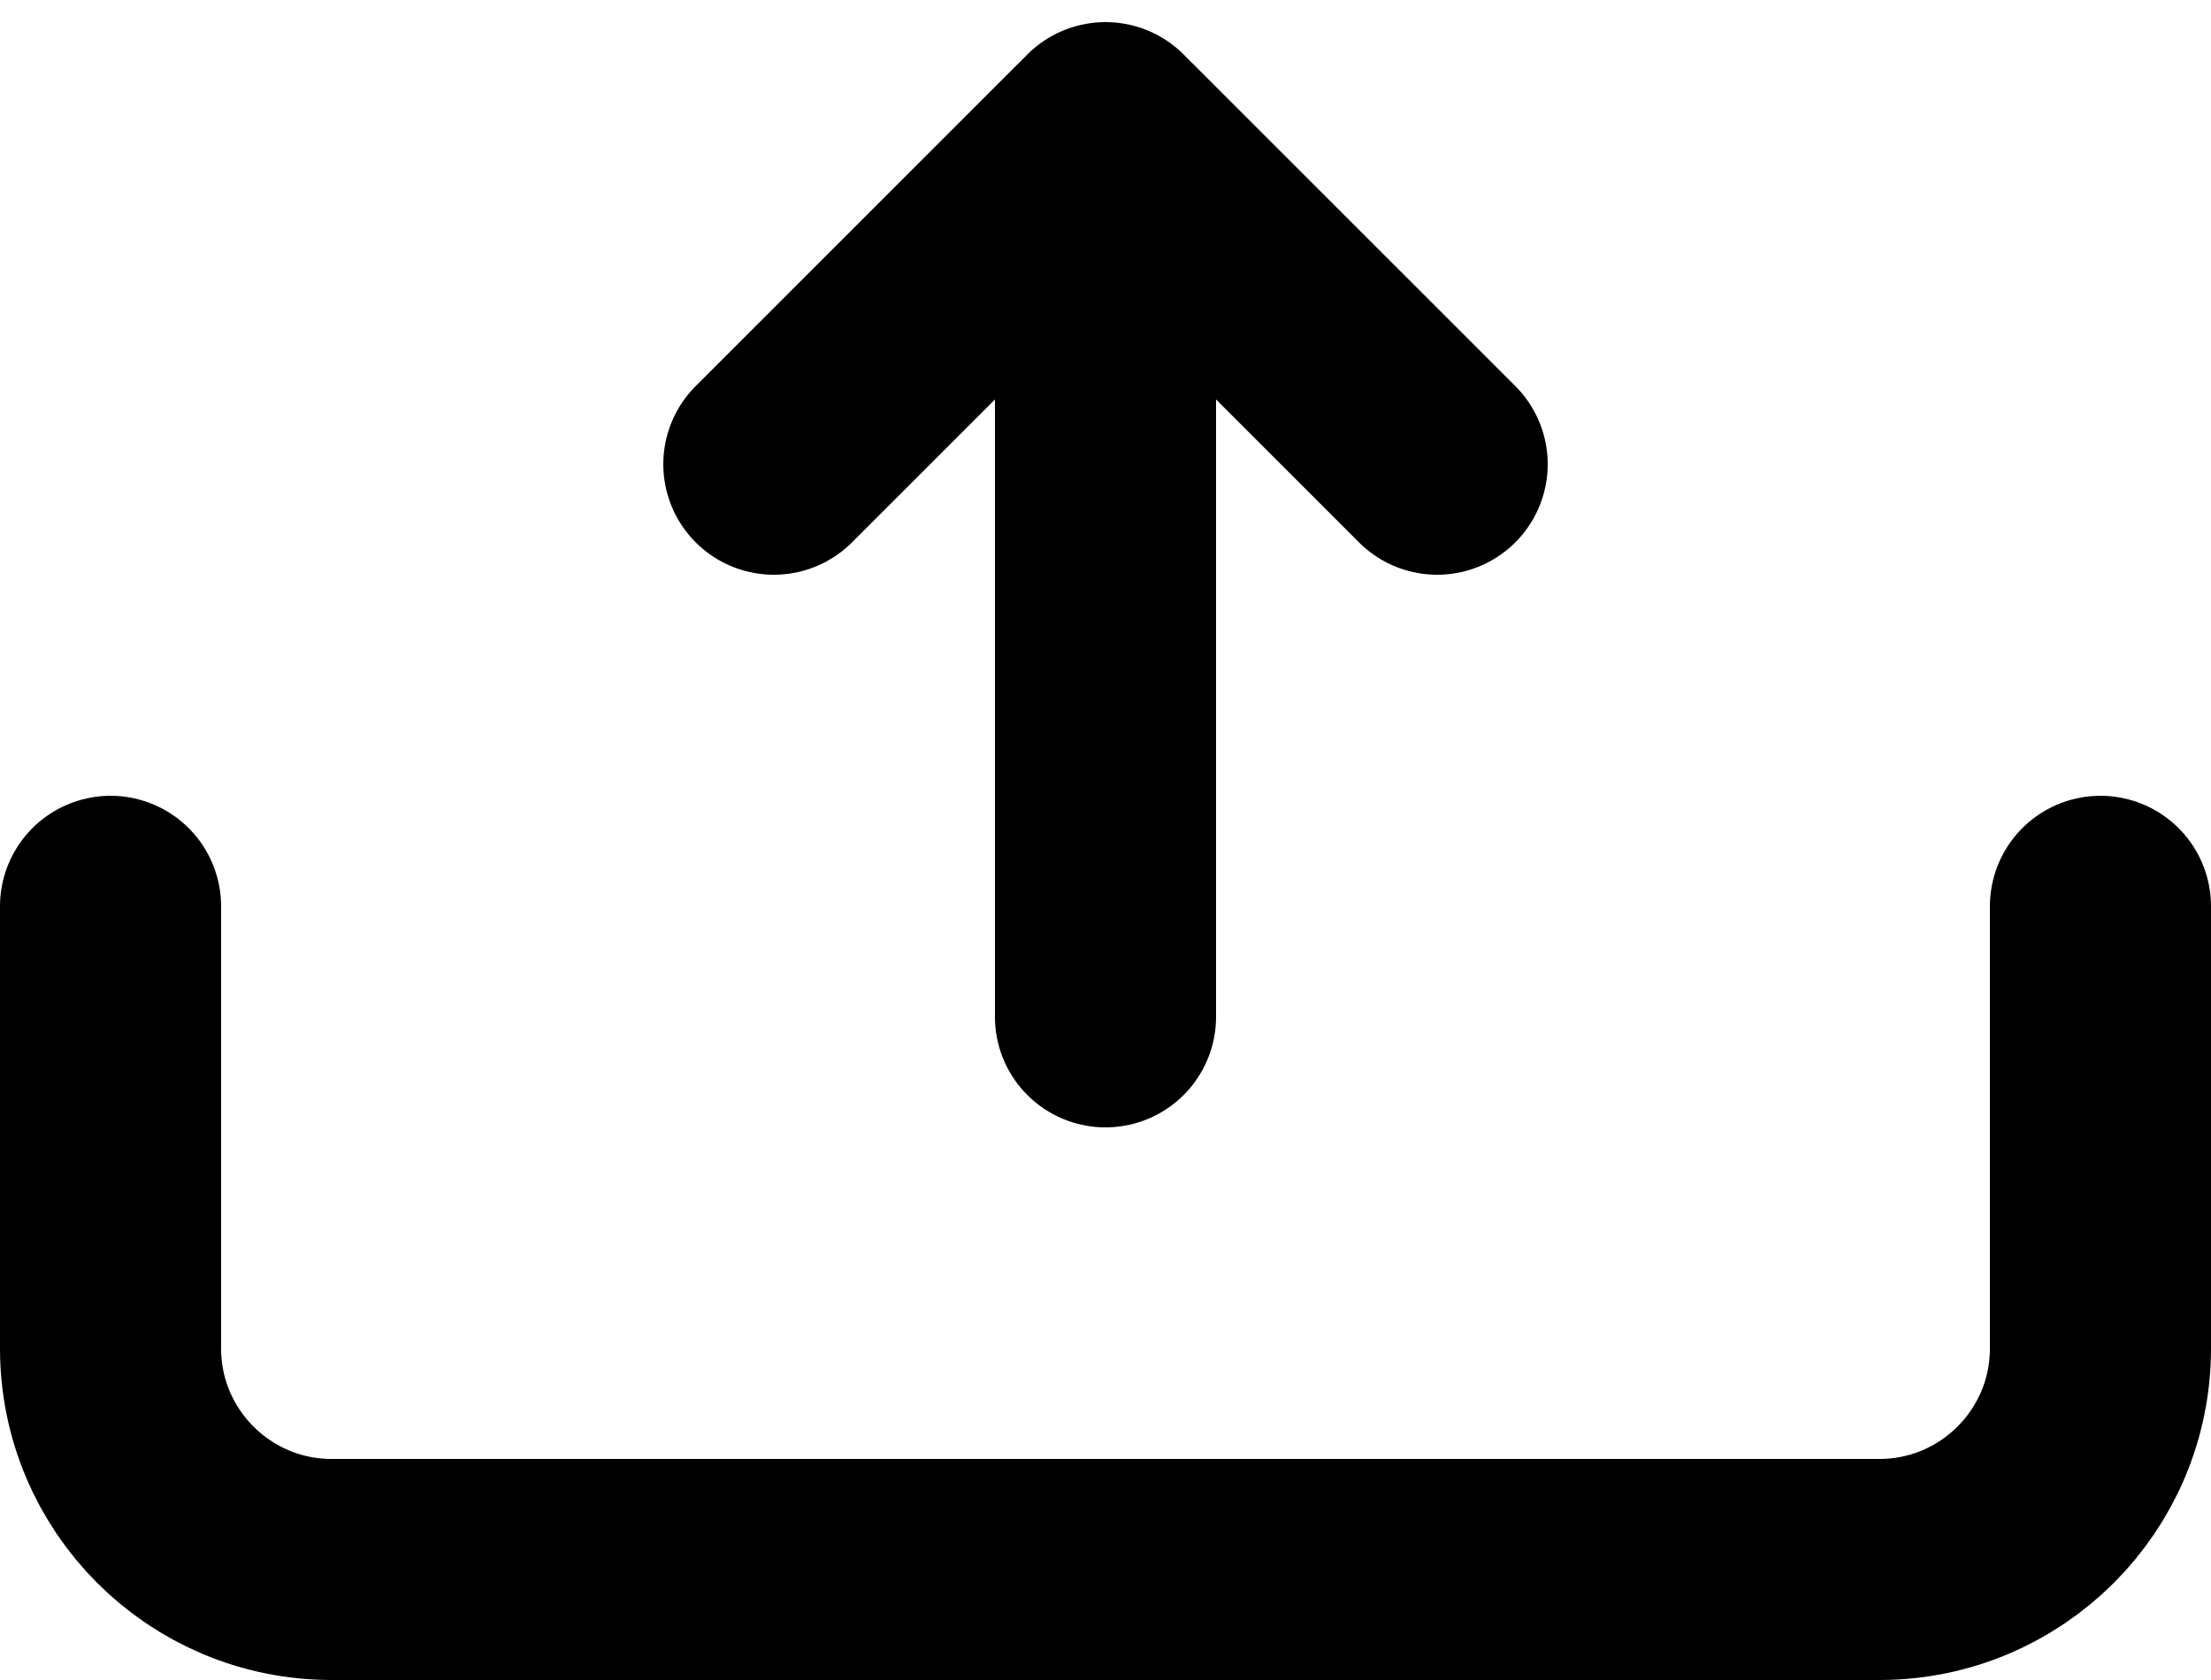 <svg width="50" height="38" viewBox="0 0 50 38" fill="none" xmlns="http://www.w3.org/2000/svg">
<path d="M25 3V23" stroke="black" stroke-width="5" stroke-linecap="round" stroke-linejoin="round"/>
<path d="M32.5 10.5L25.218 3.218C25.098 3.097 24.902 3.097 24.782 3.218L17.5 10.5" stroke="black" stroke-width="5" stroke-linecap="round" stroke-linejoin="round"/>
<path d="M2.5 20.5V23V30.5C2.5 33.261 4.739 35.5 7.5 35.5H42.5C45.261 35.5 47.5 33.261 47.5 30.5V23V20.5" stroke="black" stroke-width="5" stroke-linecap="round" stroke-linejoin="round"/>
</svg>
